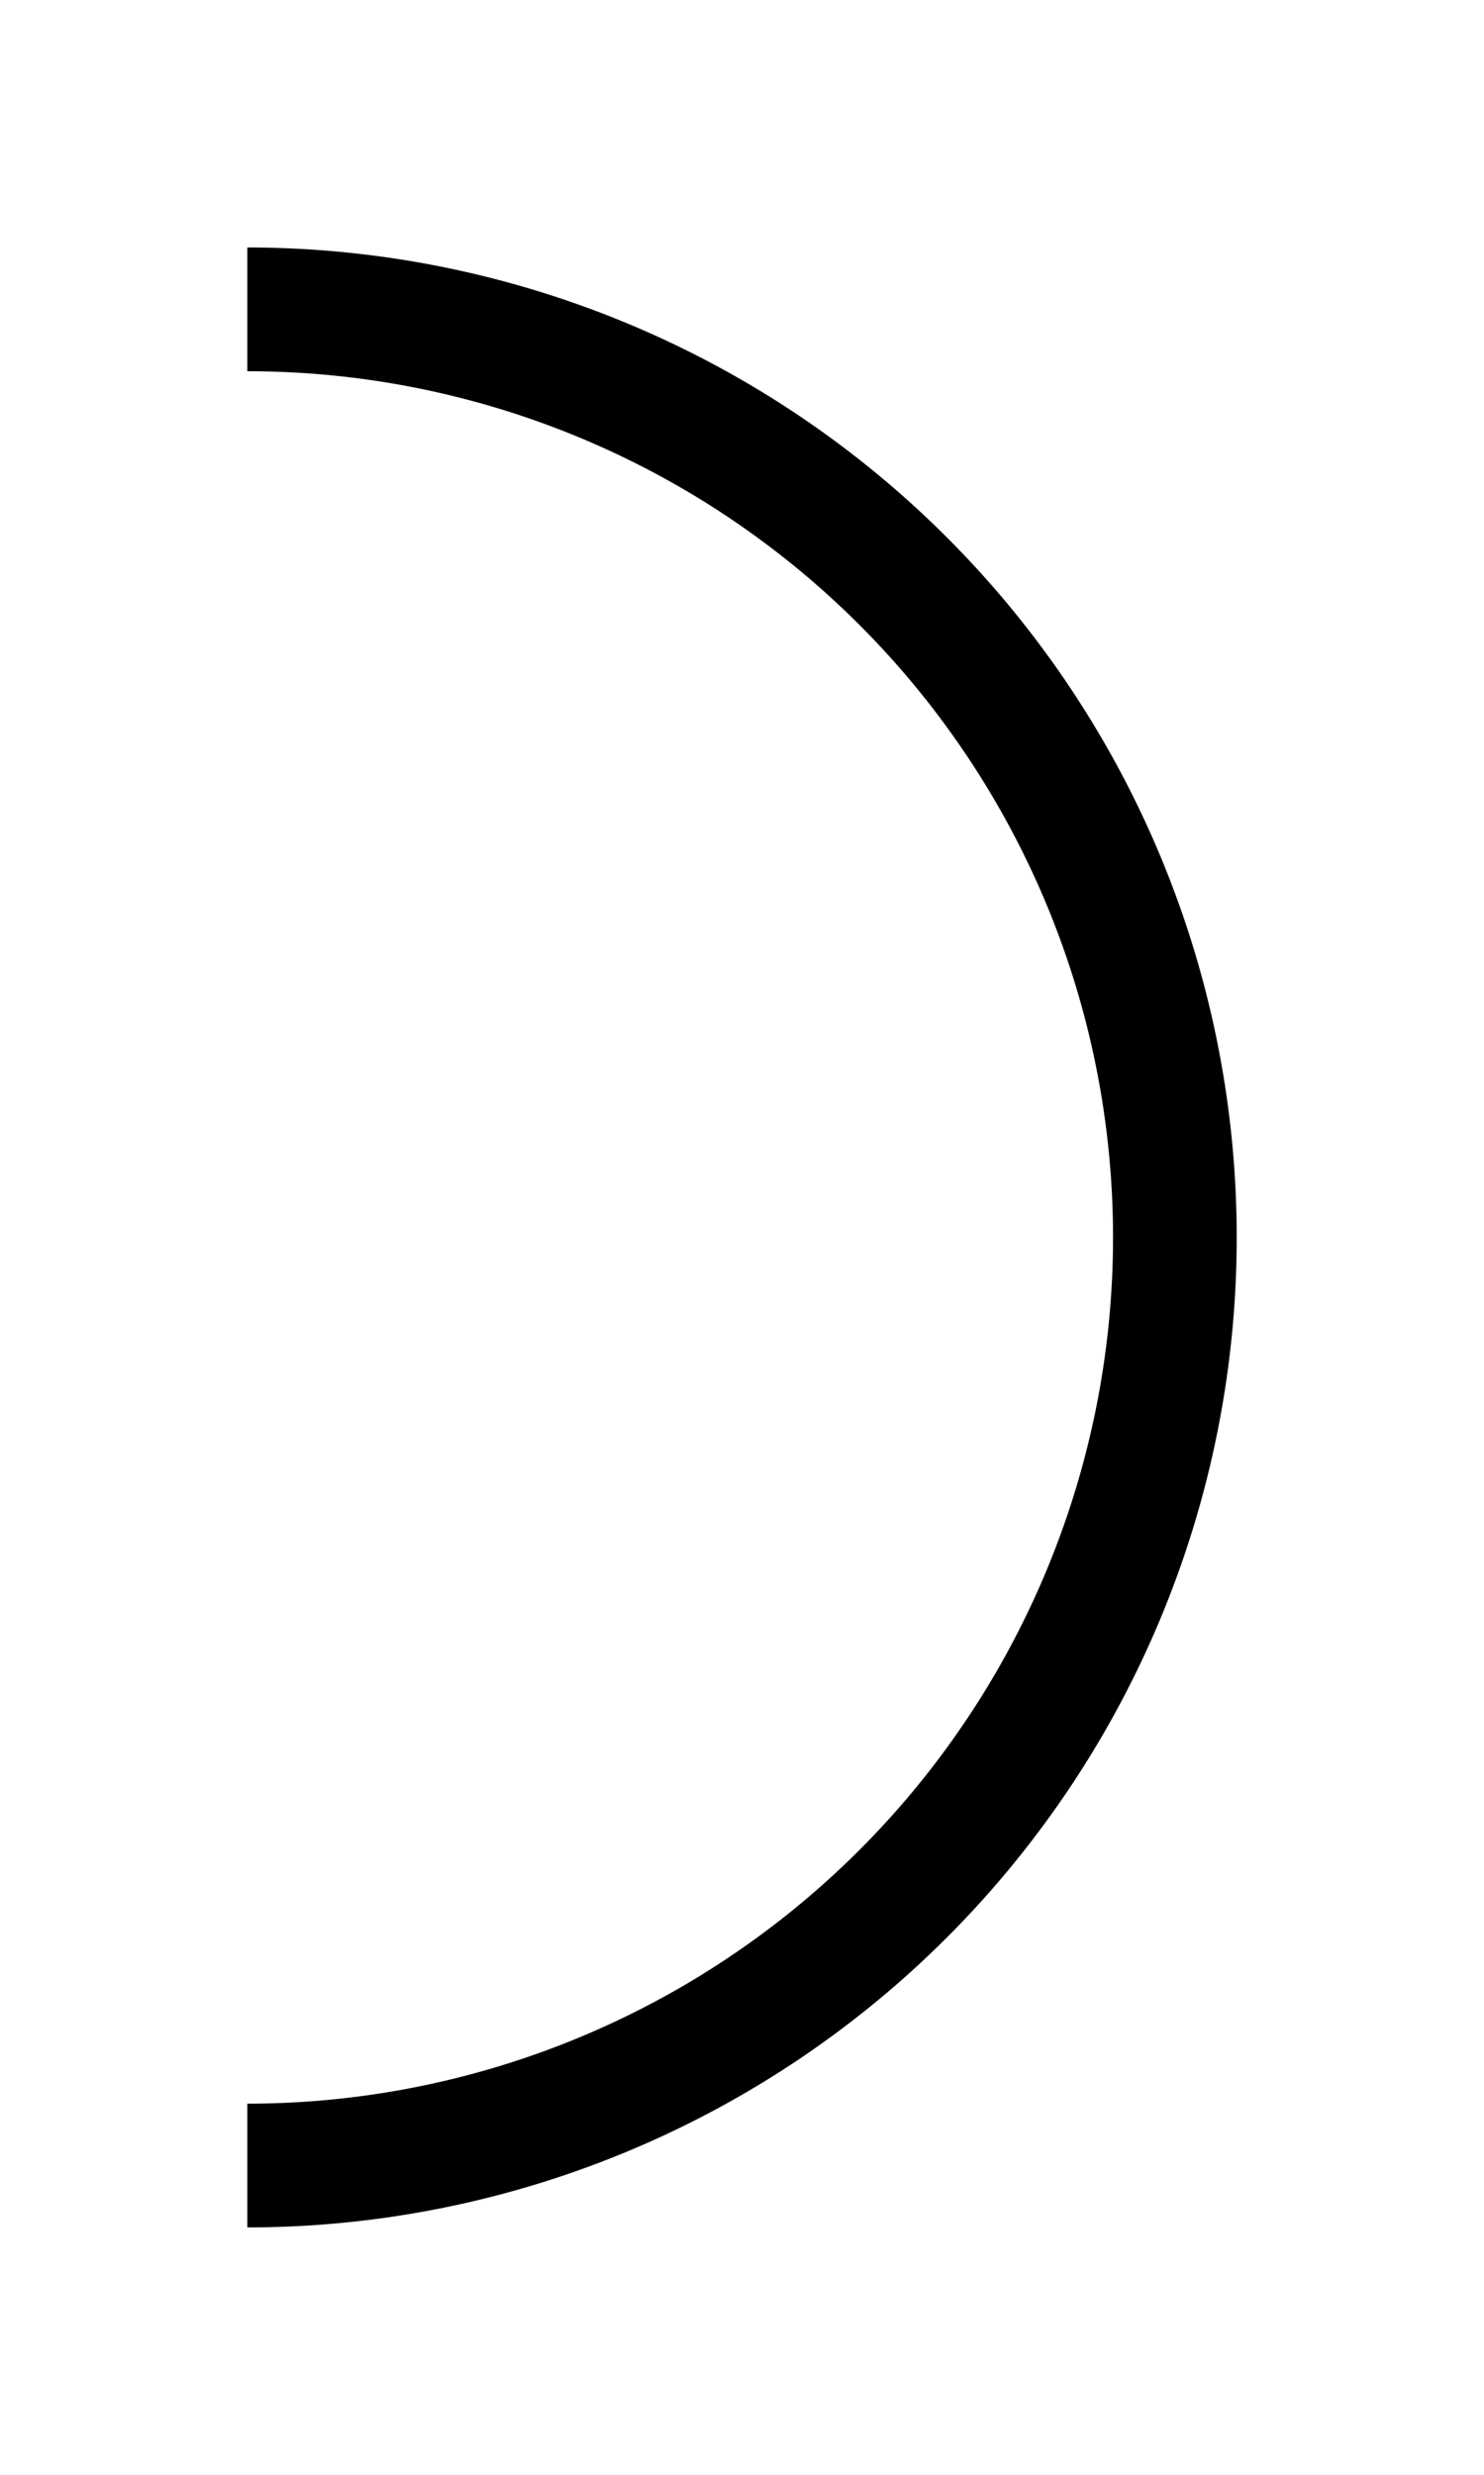 <?xml version="1.0" encoding="UTF-8" standalone="no"?>
<!-- Created with Inkscape (http://www.inkscape.org/) -->

<svg
   width="300"
   height="500"
   viewBox="0 0 79.375 132.292"
   version="1.1"
   id="svg1"
   xml:space="preserve"
   xmlns="http://www.w3.org/2000/svg"
   xmlns:svg="http://www.w3.org/2000/svg"><defs
     id="defs1" /><path
     style="fill:none;fill-opacity:1;stroke:#000000;stroke-width:6.615;stroke-dasharray:none"
     id="path10"
     d="m 13.229,16.537 a 49.611,49.611 0 0 1 42.965,24.806 49.611,49.611 0 0 1 -1e-6,49.611 49.611,49.611 0 0 1 -42.965,24.806" /></svg>
